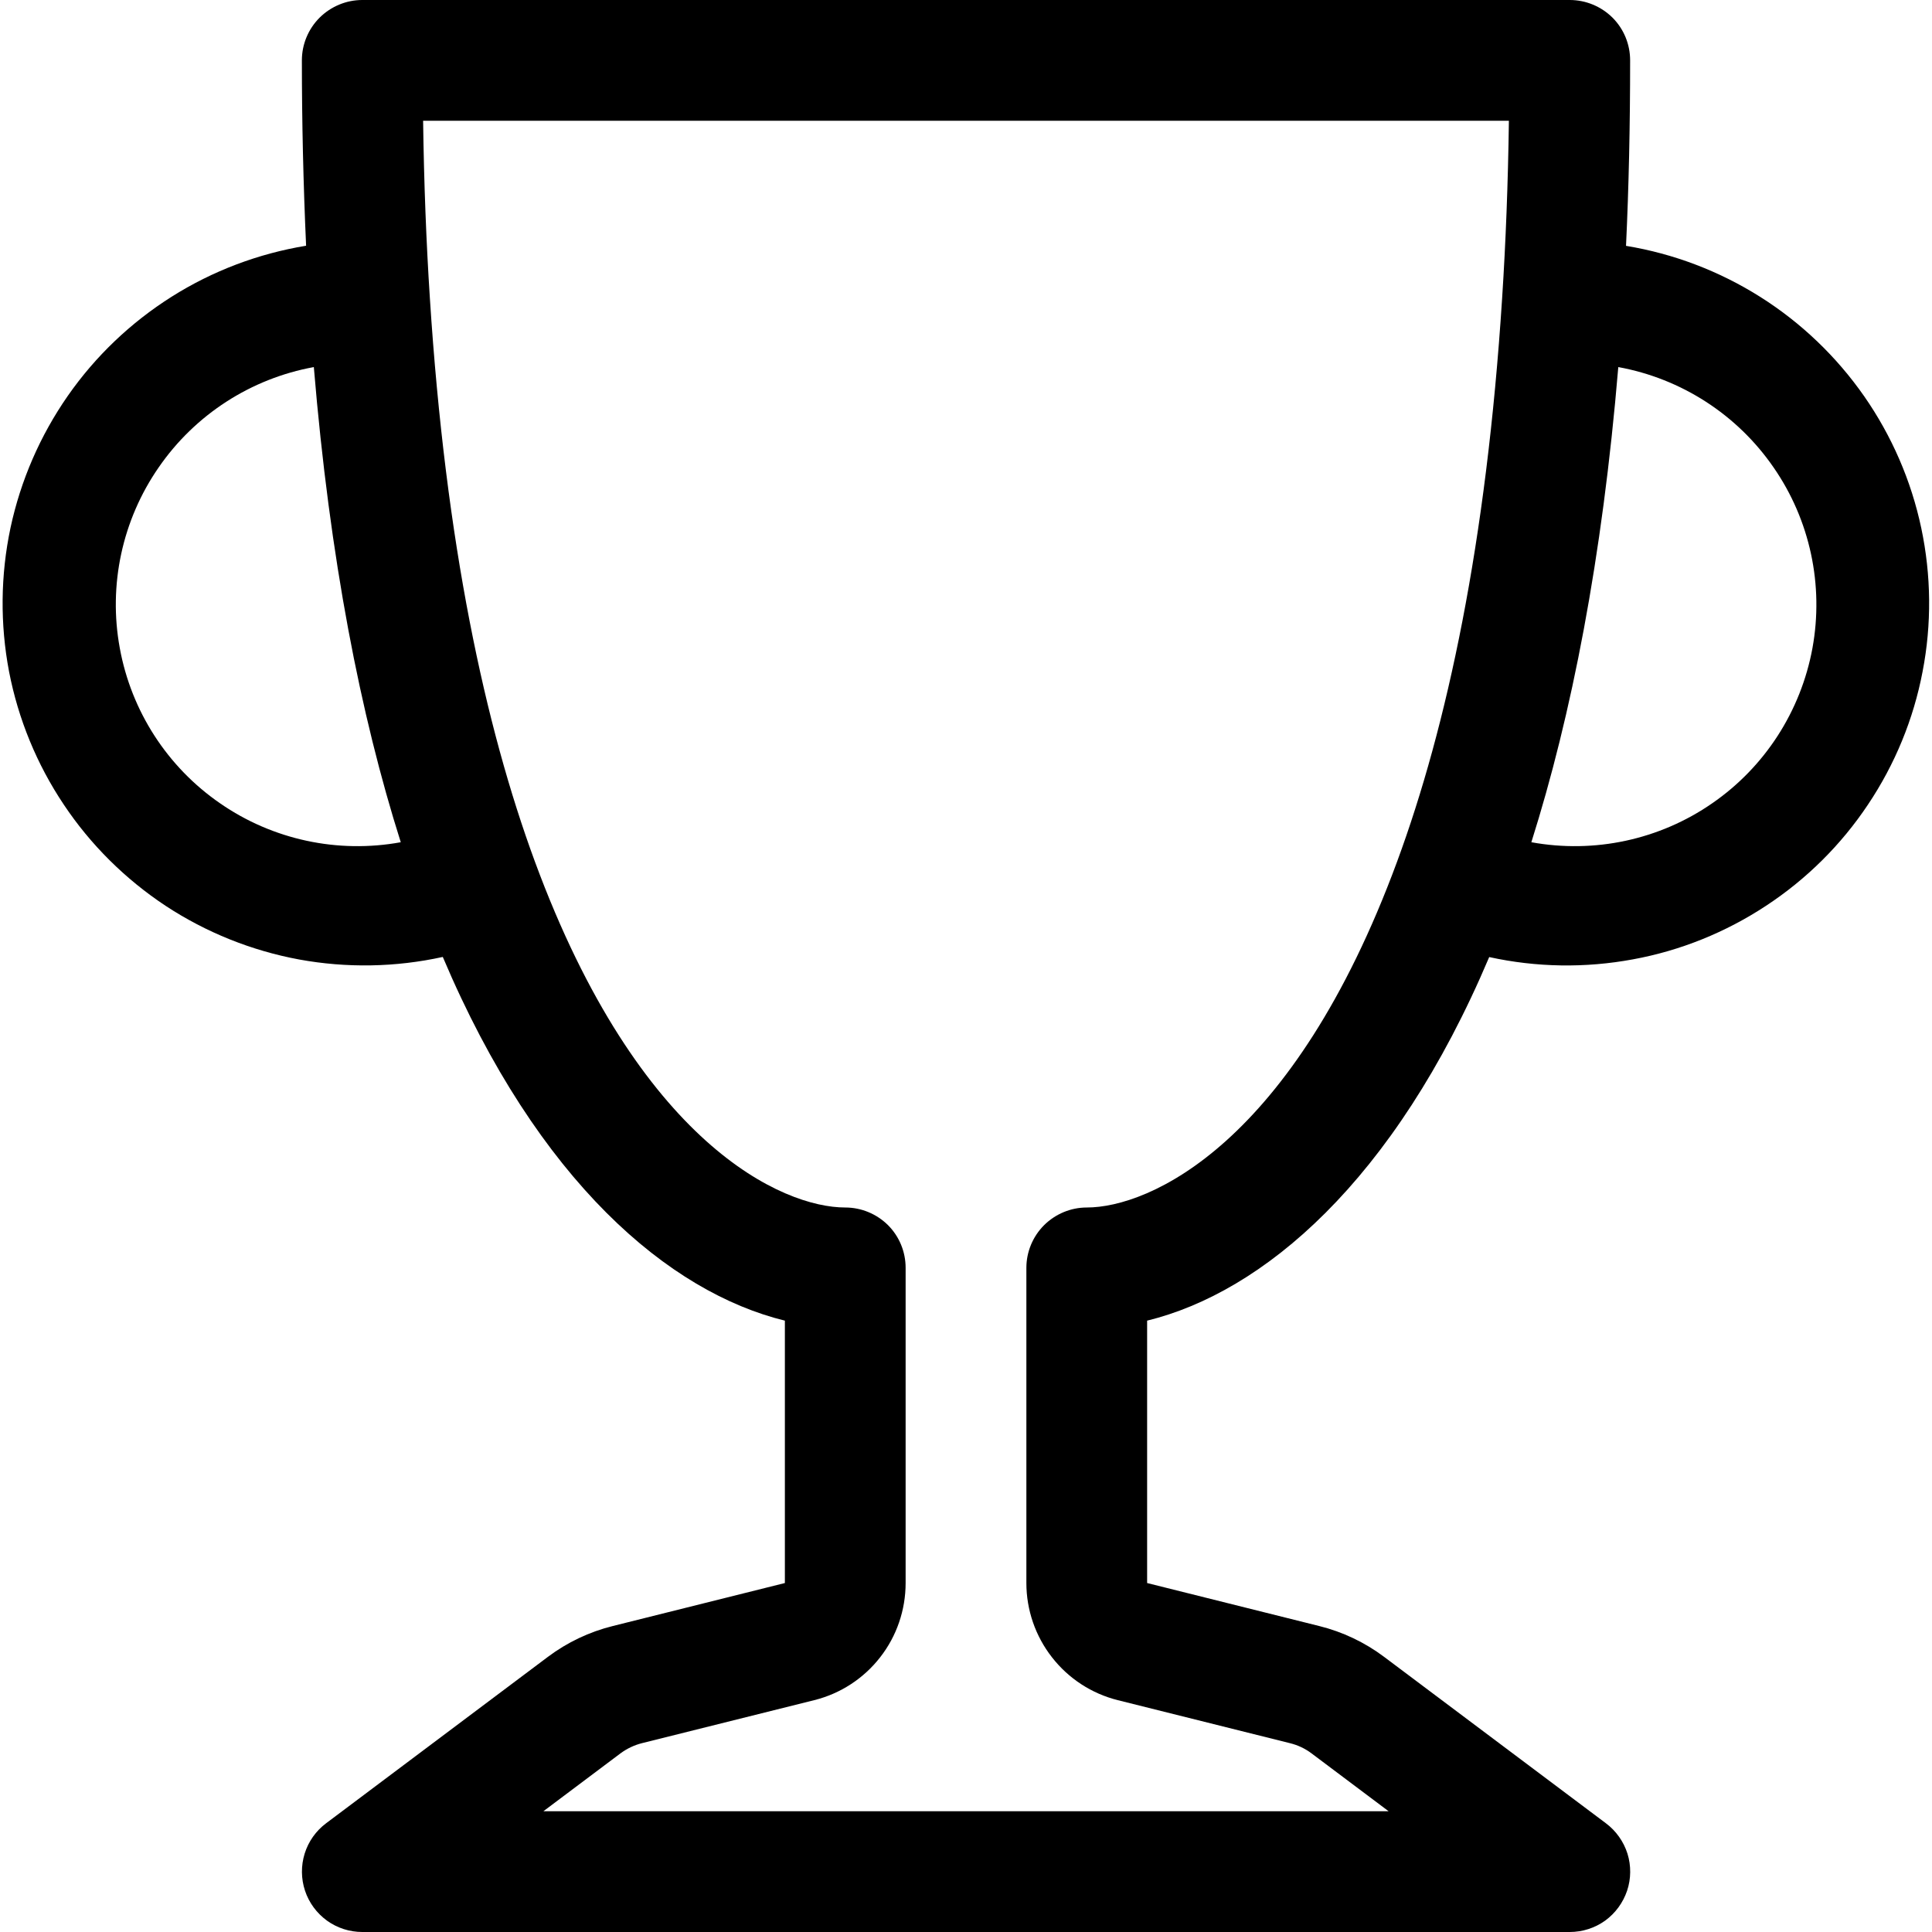 <svg width="16" height="16" viewBox="0 0 16 16" fill="none" xmlns="http://www.w3.org/2000/svg">
<path d="M2.5 0.5C2.5 0.367 2.553 0.24 2.647 0.146C2.741 0.053 2.868 0 3 0L13 0C13.133 0 13.26 0.053 13.354 0.146C13.448 0.24 13.5 0.367 13.5 0.5C13.5 1.038 13.489 1.55 13.466 2.036C13.861 2.101 14.239 2.245 14.578 2.459C14.917 2.673 15.209 2.953 15.438 3.281C15.667 3.61 15.828 3.981 15.911 4.373C15.994 4.765 15.998 5.169 15.922 5.562C15.847 5.956 15.693 6.33 15.47 6.663C15.248 6.996 14.961 7.281 14.626 7.501C14.292 7.721 13.917 7.873 13.523 7.945C13.129 8.018 12.725 8.012 12.333 7.926C11.543 9.791 10.455 10.703 9.5 10.937V13.11L10.925 13.466C11.119 13.514 11.302 13.601 11.462 13.721L13.3 15.1C13.384 15.163 13.446 15.251 13.478 15.351C13.509 15.451 13.508 15.559 13.475 15.658C13.441 15.758 13.378 15.844 13.293 15.906C13.208 15.967 13.105 16 13 16H3C2.895 16 2.793 15.967 2.708 15.906C2.623 15.844 2.559 15.758 2.526 15.658C2.493 15.559 2.492 15.451 2.523 15.351C2.554 15.251 2.616 15.163 2.7 15.1L4.538 13.721C4.698 13.601 4.881 13.514 5.075 13.466L6.5 13.11V10.937C5.545 10.703 4.457 9.791 3.667 7.925C3.276 8.011 2.871 8.018 2.477 7.946C2.083 7.873 1.707 7.722 1.372 7.502C1.038 7.281 0.75 6.996 0.528 6.663C0.305 6.33 0.151 5.955 0.075 5.562C-0 5.168 0.004 4.763 0.087 4.371C0.171 3.979 0.332 3.608 0.561 3.279C0.79 2.95 1.083 2.671 1.422 2.457C1.761 2.243 2.14 2.1 2.535 2.035C2.512 1.524 2.5 1.012 2.5 0.5ZM2.599 3.04C2.078 3.135 1.615 3.434 1.314 3.871C1.012 4.307 0.896 4.846 0.992 5.367C1.087 5.889 1.386 6.352 1.823 6.653C2.259 6.955 2.798 7.07 3.319 6.975C2.986 5.925 2.731 4.629 2.599 3.04ZM12.682 6.975C13.204 7.07 13.743 6.955 14.179 6.653C14.616 6.352 14.914 5.889 15.01 5.367C15.105 4.846 14.99 4.307 14.688 3.871C14.387 3.434 13.924 3.135 13.402 3.04C13.269 4.63 13.014 5.925 12.682 6.975ZM3.504 1C3.511 1.517 3.53 2.006 3.56 2.469C3.69 4.497 4.017 6.015 4.43 7.136C5.294 9.48 6.484 10 7 10C7.133 10 7.26 10.053 7.354 10.146C7.448 10.24 7.5 10.367 7.5 10.5V13.11C7.5 13.333 7.426 13.55 7.289 13.725C7.152 13.901 6.96 14.026 6.743 14.08L5.317 14.436C5.253 14.452 5.192 14.481 5.138 14.521L4.5 15H11.5L10.862 14.521C10.809 14.481 10.748 14.452 10.682 14.436L9.257 14.08C9.041 14.026 8.849 13.901 8.712 13.725C8.575 13.55 8.5 13.333 8.5 13.11V10.5C8.5 10.367 8.553 10.24 8.647 10.146C8.741 10.053 8.868 10 9 10C9.516 10 10.706 9.48 11.57 7.136C11.983 6.016 12.31 4.496 12.44 2.469C12.47 2.006 12.489 1.517 12.496 1H3.504Z" fill="currentColor"/>
</svg>
